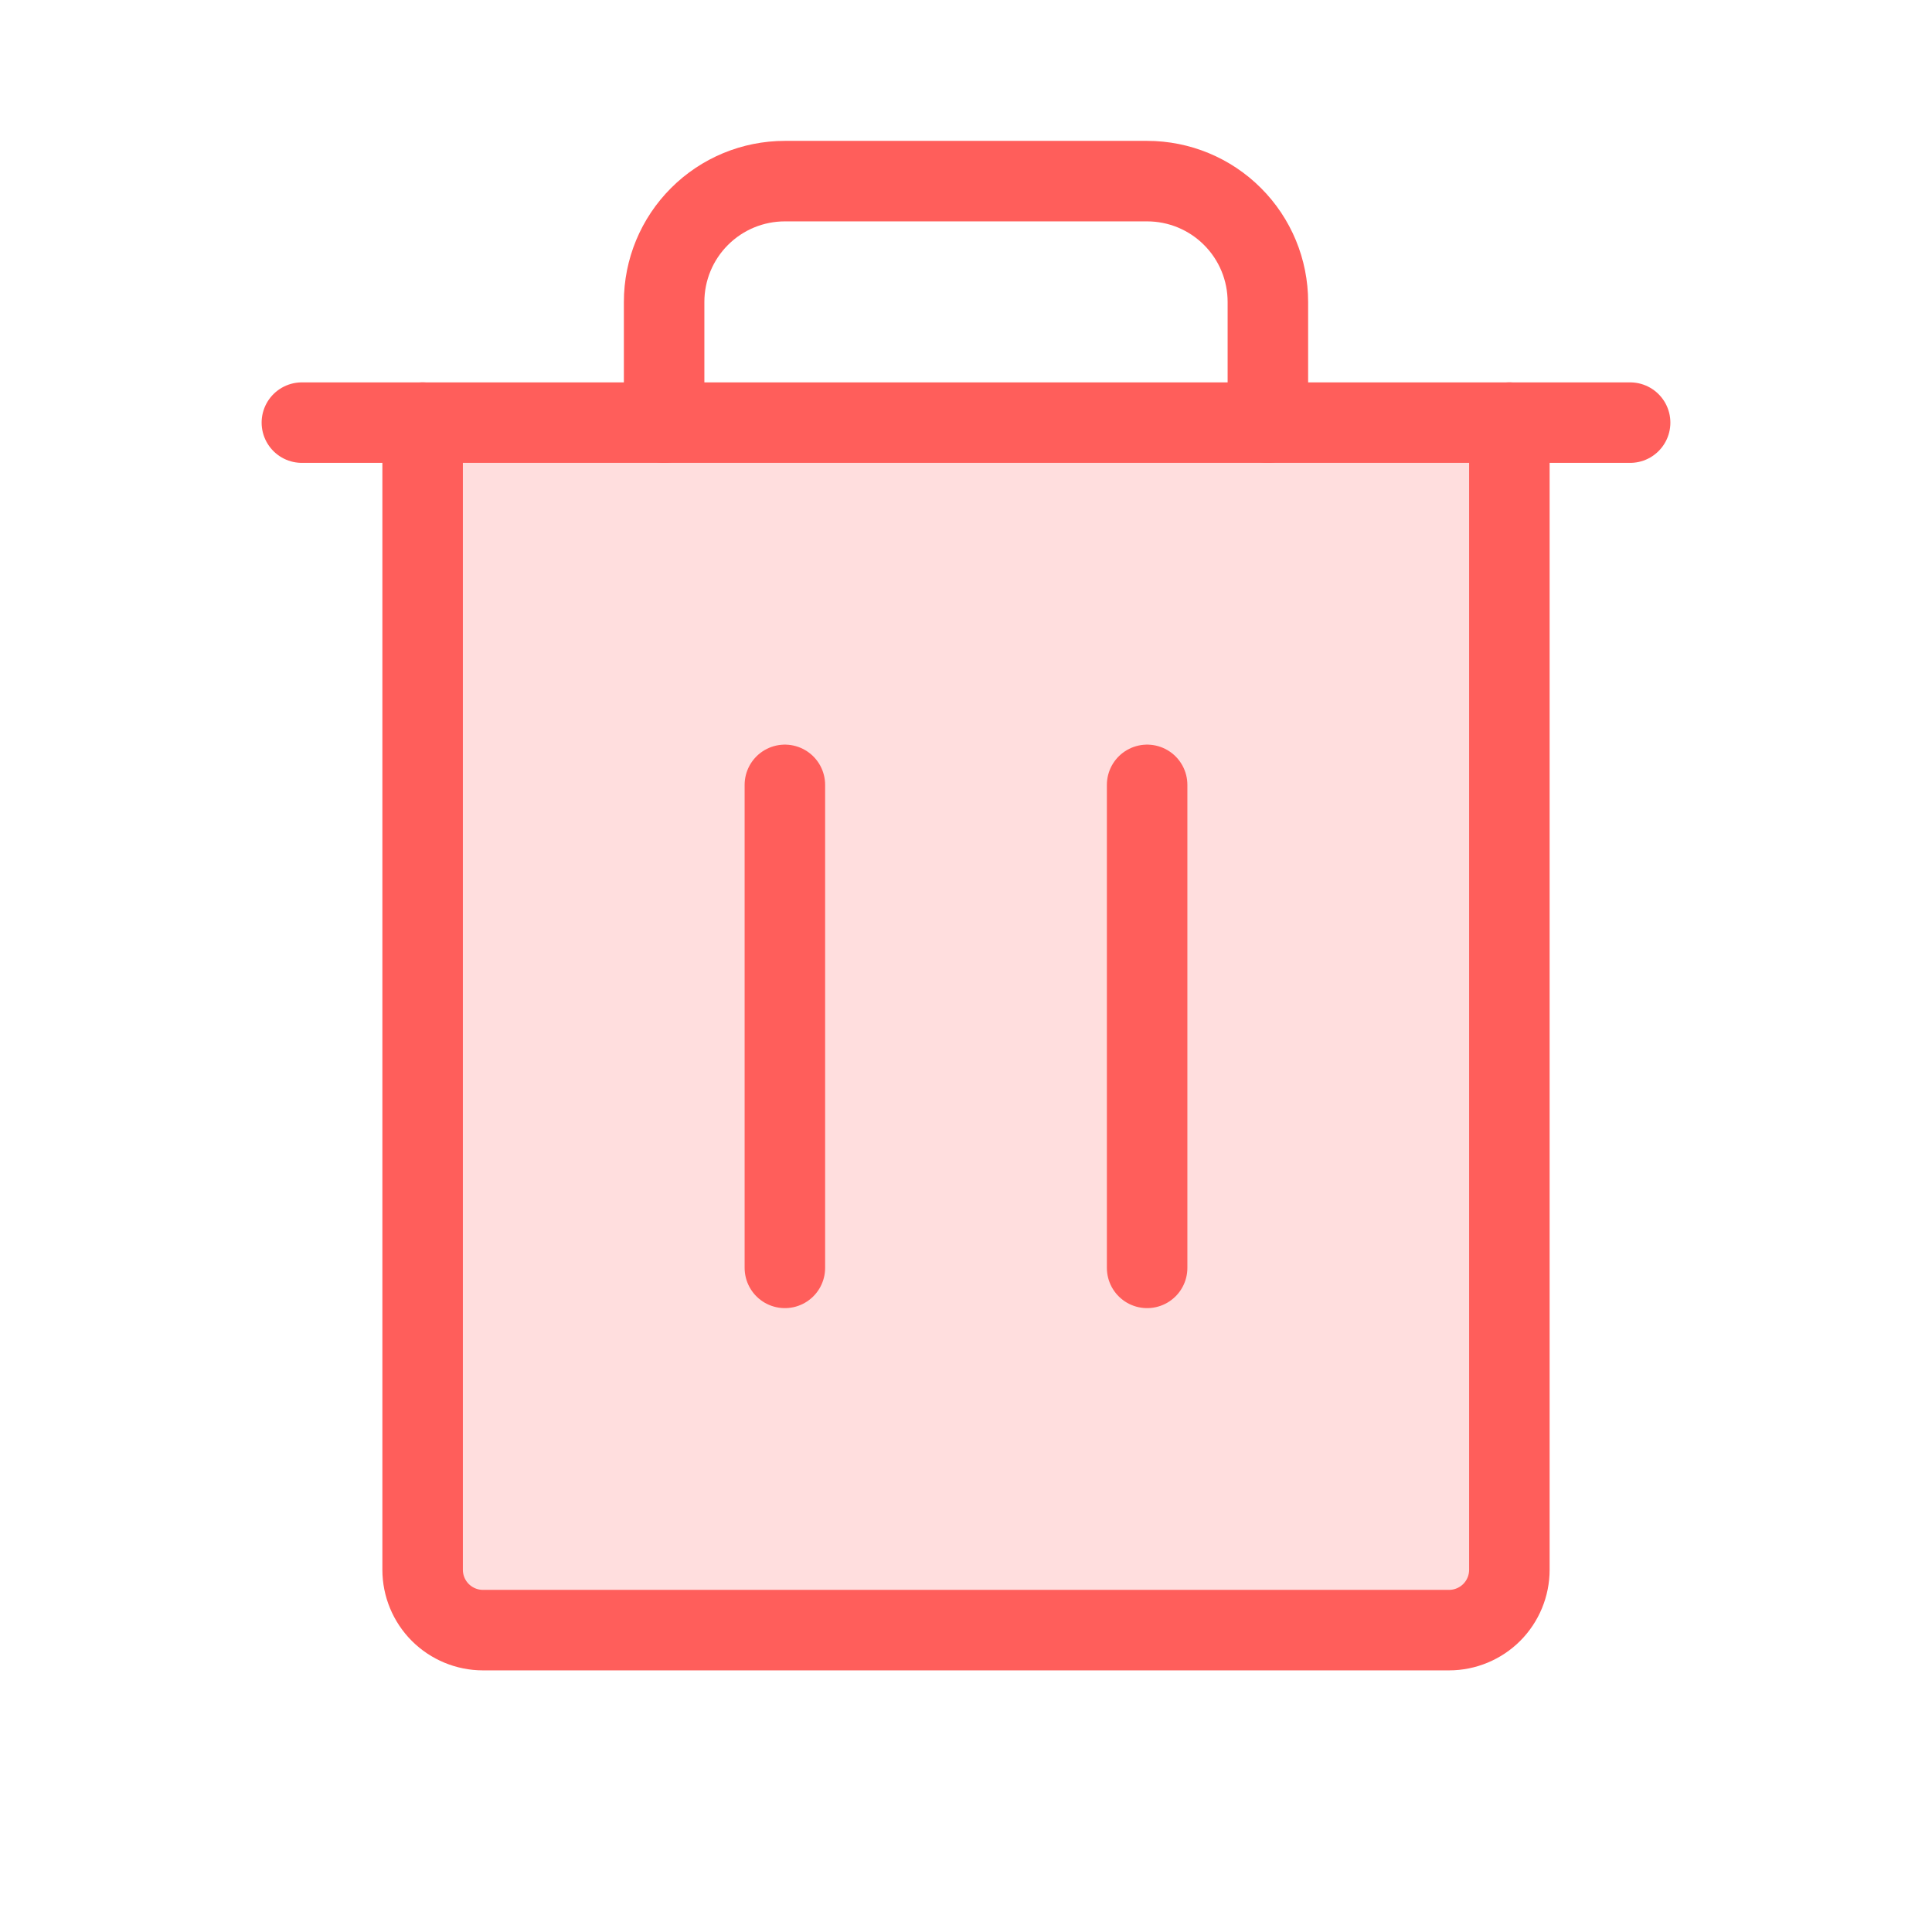 <svg width="48" height="48" viewBox="0 0 48 48" fill="none" xmlns="http://www.w3.org/2000/svg">
  <g clip-path="url(#clip0_380_128)">
    <path opacity="0.2"
      d="M37.5 10.5V39C37.5 39.398 37.342 39.779 37.061 40.061C36.779 40.342 36.398 40.5 36 40.5H12C11.602 40.5 11.221 40.342 10.939 40.061C10.658 39.779 10.5 39.398 10.5 39V10.5H37.5Z"
      fill="#FF5E5B" />
    <path d="M40.5 10.5H7.5" stroke="#FF5E5B" stroke-width="2" stroke-linecap="round"
      stroke-linejoin="round" />
    <path d="M19.5 19.5V31.5" stroke="#FF5E5B" stroke-width="2" stroke-linecap="round"
      stroke-linejoin="round" />
    <path d="M28.5 19.5V31.5" stroke="#FF5E5B" stroke-width="2" stroke-linecap="round"
      stroke-linejoin="round" />
    <path
      d="M37.5 10.5V39C37.5 39.398 37.342 39.779 37.061 40.061C36.779 40.342 36.398 40.5 36 40.5H12C11.602 40.5 11.221 40.342 10.939 40.061C10.658 39.779 10.5 39.398 10.5 39V10.5"
      stroke="#FF5E5B" stroke-width="2" stroke-linecap="round" stroke-linejoin="round" />
    <path
      d="M31.5 10.5V7.5C31.5 6.704 31.184 5.941 30.621 5.379C30.059 4.816 29.296 4.5 28.5 4.5H19.5C18.704 4.5 17.941 4.816 17.379 5.379C16.816 5.941 16.5 6.704 16.5 7.5V10.5"
      stroke="#FF5E5B" stroke-width="2" stroke-linecap="round" stroke-linejoin="round" />
  </g>
  <defs>
    <clipPath id="clip0_380_128">
      <rect width="48" height="48" fill="white" />
    </clipPath>
  </defs>
</svg>
